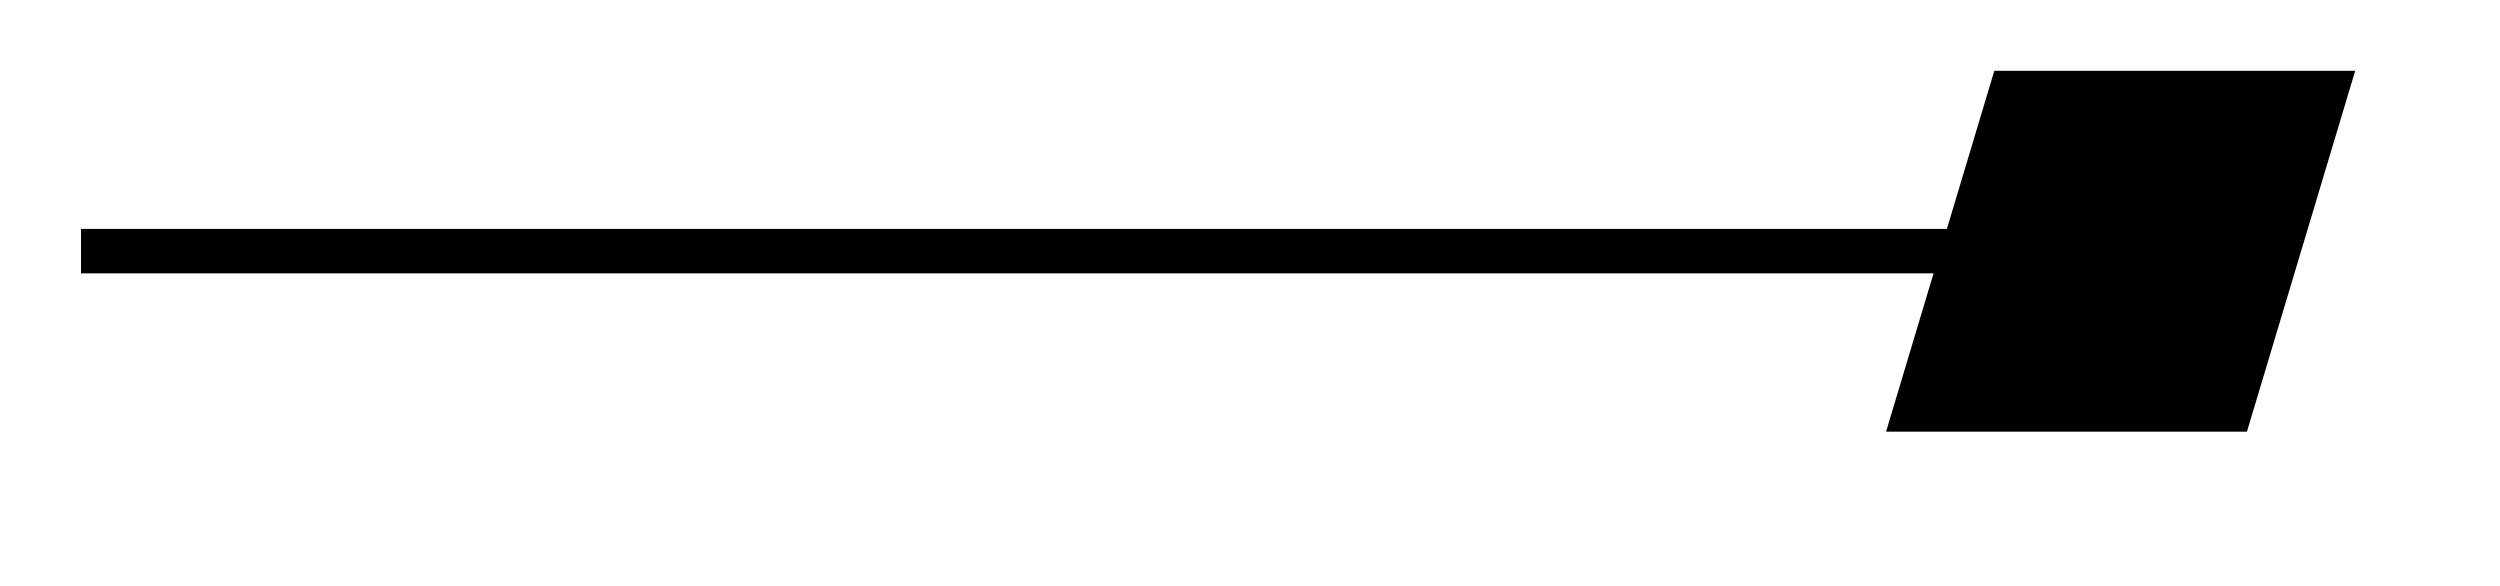 <svg xmlns="http://www.w3.org/2000/svg" width="22.438" height="5.258"><defs><clipPath id="a"><path d="M11 0h11.156v4.887H11Zm0 0"/></clipPath></defs><path fill="none" stroke="#000" stroke-miterlimit="10" stroke-width=".399" d="M.727 2.254h16.886"/><path d="M20.879.836h-2.84l-.852 2.84h2.84Zm0 0"/><g clip-path="url(#a)"><path fill="none" stroke="#000" stroke-miterlimit="10" stroke-width=".399" d="M3.04 1.42H.2v-2.84h2.84Zm0 0" transform="matrix(1 0 .3 -1 17.413 2.255)"/></g></svg>